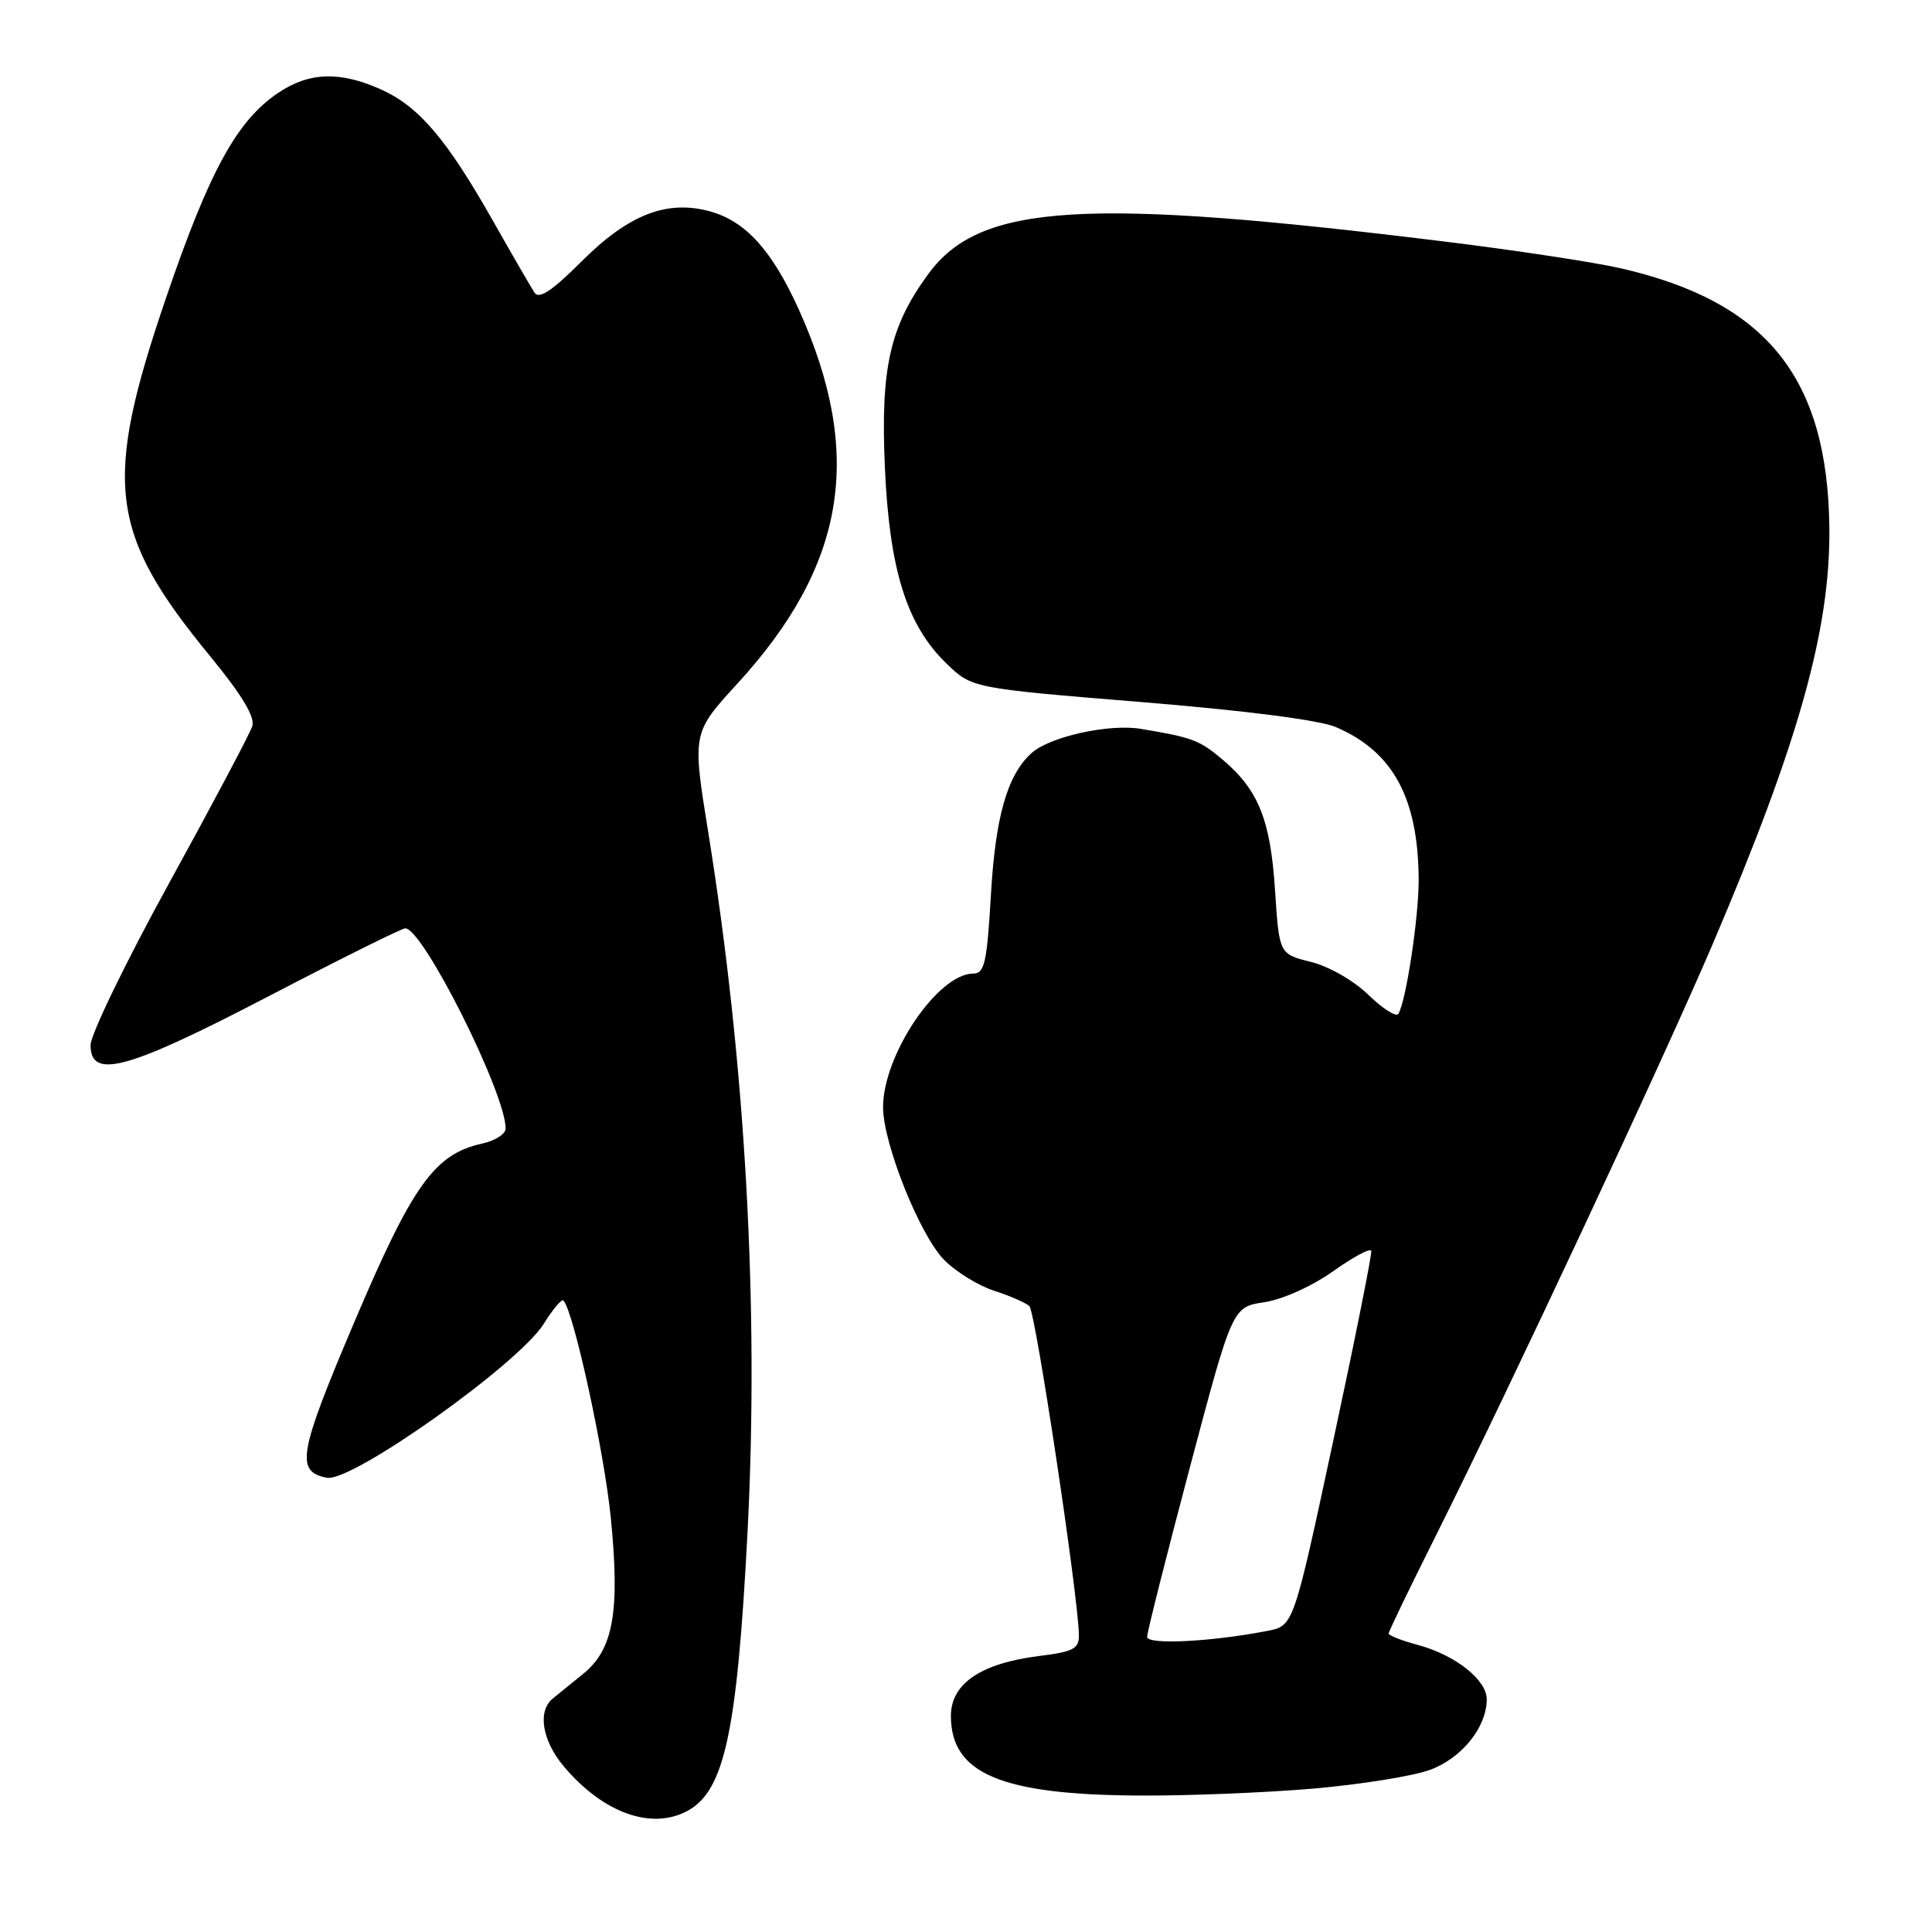 <?xml version="1.0" encoding="UTF-8" standalone="no"?>
<!DOCTYPE svg PUBLIC "-//W3C//DTD SVG 1.1//EN" "http://www.w3.org/Graphics/SVG/1.1/DTD/svg11.dtd" >
<svg xmlns="http://www.w3.org/2000/svg" xmlns:xlink="http://www.w3.org/1999/xlink" version="1.1" viewBox="0 0 256 256">
 <g >
 <path fill="currentColor"
d=" M 91.06 239.97 C 96.00 237.33 97.68 229.53 99.06 202.85 C 100.59 173.13 98.77 140.81 93.85 110.31 C 91.72 97.12 91.72 97.12 97.71 90.58 C 112.10 74.87 114.51 60.19 105.84 41.00 C 102.30 33.18 98.81 29.32 94.09 28.01 C 88.37 26.44 83.30 28.41 77.07 34.63 C 73.14 38.56 71.42 39.70 70.82 38.77 C 70.36 38.07 67.89 33.80 65.33 29.28 C 59.23 18.50 55.53 14.14 50.57 11.89 C 45.12 9.42 40.99 9.53 36.90 12.28 C 31.39 15.97 27.74 22.64 21.97 39.56 C 13.62 64.07 14.43 70.62 27.86 86.97 C 32.04 92.06 33.82 95.01 33.43 96.22 C 33.12 97.20 28.17 106.54 22.43 116.98 C 16.69 127.42 12.00 137.10 12.00 138.48 C 12.00 143.10 16.85 141.77 35.61 132.00 C 45.11 127.05 53.25 123.00 53.70 123.01 C 56.06 123.03 67.00 144.85 67.00 149.54 C 67.00 150.26 65.62 151.14 63.93 151.52 C 57.59 152.91 54.71 156.92 46.97 175.13 C 39.54 192.64 39.12 194.99 43.31 195.81 C 46.59 196.46 68.79 180.69 72.07 175.38 C 73.26 173.47 74.42 172.09 74.65 172.32 C 75.99 173.66 80.07 192.35 80.94 201.16 C 82.16 213.55 81.28 218.54 77.30 221.77 C 75.76 223.03 73.94 224.51 73.25 225.06 C 71.19 226.73 71.83 230.64 74.71 234.06 C 79.88 240.21 86.29 242.52 91.06 239.97 Z  M 174.00 237.00 C 180.32 236.45 187.32 235.33 189.53 234.50 C 193.72 232.94 197.00 228.84 197.00 225.17 C 197.00 222.59 192.84 219.30 187.87 217.96 C 185.74 217.39 184.00 216.71 184.00 216.45 C 184.00 216.19 186.87 210.24 190.38 203.24 C 200.02 183.97 220.49 140.21 226.98 125.00 C 238.34 98.37 242.53 83.43 242.40 70.00 C 242.20 50.06 234.09 39.96 214.71 35.54 C 211.29 34.76 201.07 33.20 192.00 32.08 C 143.71 26.10 129.89 26.94 123.04 36.26 C 117.91 43.24 116.67 48.74 117.25 61.90 C 117.85 75.49 120.14 82.81 125.39 87.90 C 128.79 91.19 128.79 91.19 151.15 93.02 C 164.92 94.14 174.84 95.41 177.00 96.34 C 184.58 99.58 187.93 105.75 187.98 116.57 C 188.00 121.53 186.31 132.68 185.29 134.34 C 185.01 134.80 183.23 133.67 181.34 131.84 C 179.40 129.95 176.09 128.05 173.71 127.46 C 169.50 126.41 169.50 126.41 168.95 117.96 C 168.34 108.60 166.75 104.65 161.96 100.62 C 158.92 98.06 158.00 97.72 151.18 96.58 C 146.95 95.87 139.09 97.61 136.68 99.79 C 133.46 102.71 131.89 108.20 131.29 118.75 C 130.78 127.54 130.45 129.00 128.98 129.00 C 124.29 129.00 117.03 139.73 117.01 146.69 C 117.00 151.50 121.90 163.74 125.14 166.98 C 126.71 168.56 129.69 170.38 131.75 171.04 C 133.81 171.70 135.91 172.62 136.40 173.07 C 137.21 173.82 142.87 211.39 142.96 216.63 C 142.99 218.47 142.26 218.86 137.68 219.43 C 129.96 220.40 126.00 223.09 126.00 227.37 C 126.00 235.02 132.65 237.83 151.00 237.92 C 157.32 237.96 167.68 237.54 174.00 237.00 Z  M 152.00 216.89 C 152.00 216.29 154.54 206.21 157.65 194.49 C 163.30 173.18 163.30 173.18 167.54 172.55 C 169.96 172.18 173.85 170.43 176.64 168.45 C 179.31 166.55 181.59 165.33 181.70 165.75 C 181.81 166.16 179.54 177.51 176.65 190.97 C 171.40 215.43 171.40 215.43 167.95 216.10 C 160.39 217.56 152.00 217.97 152.00 216.89 Z "/>
</g>
</svg>